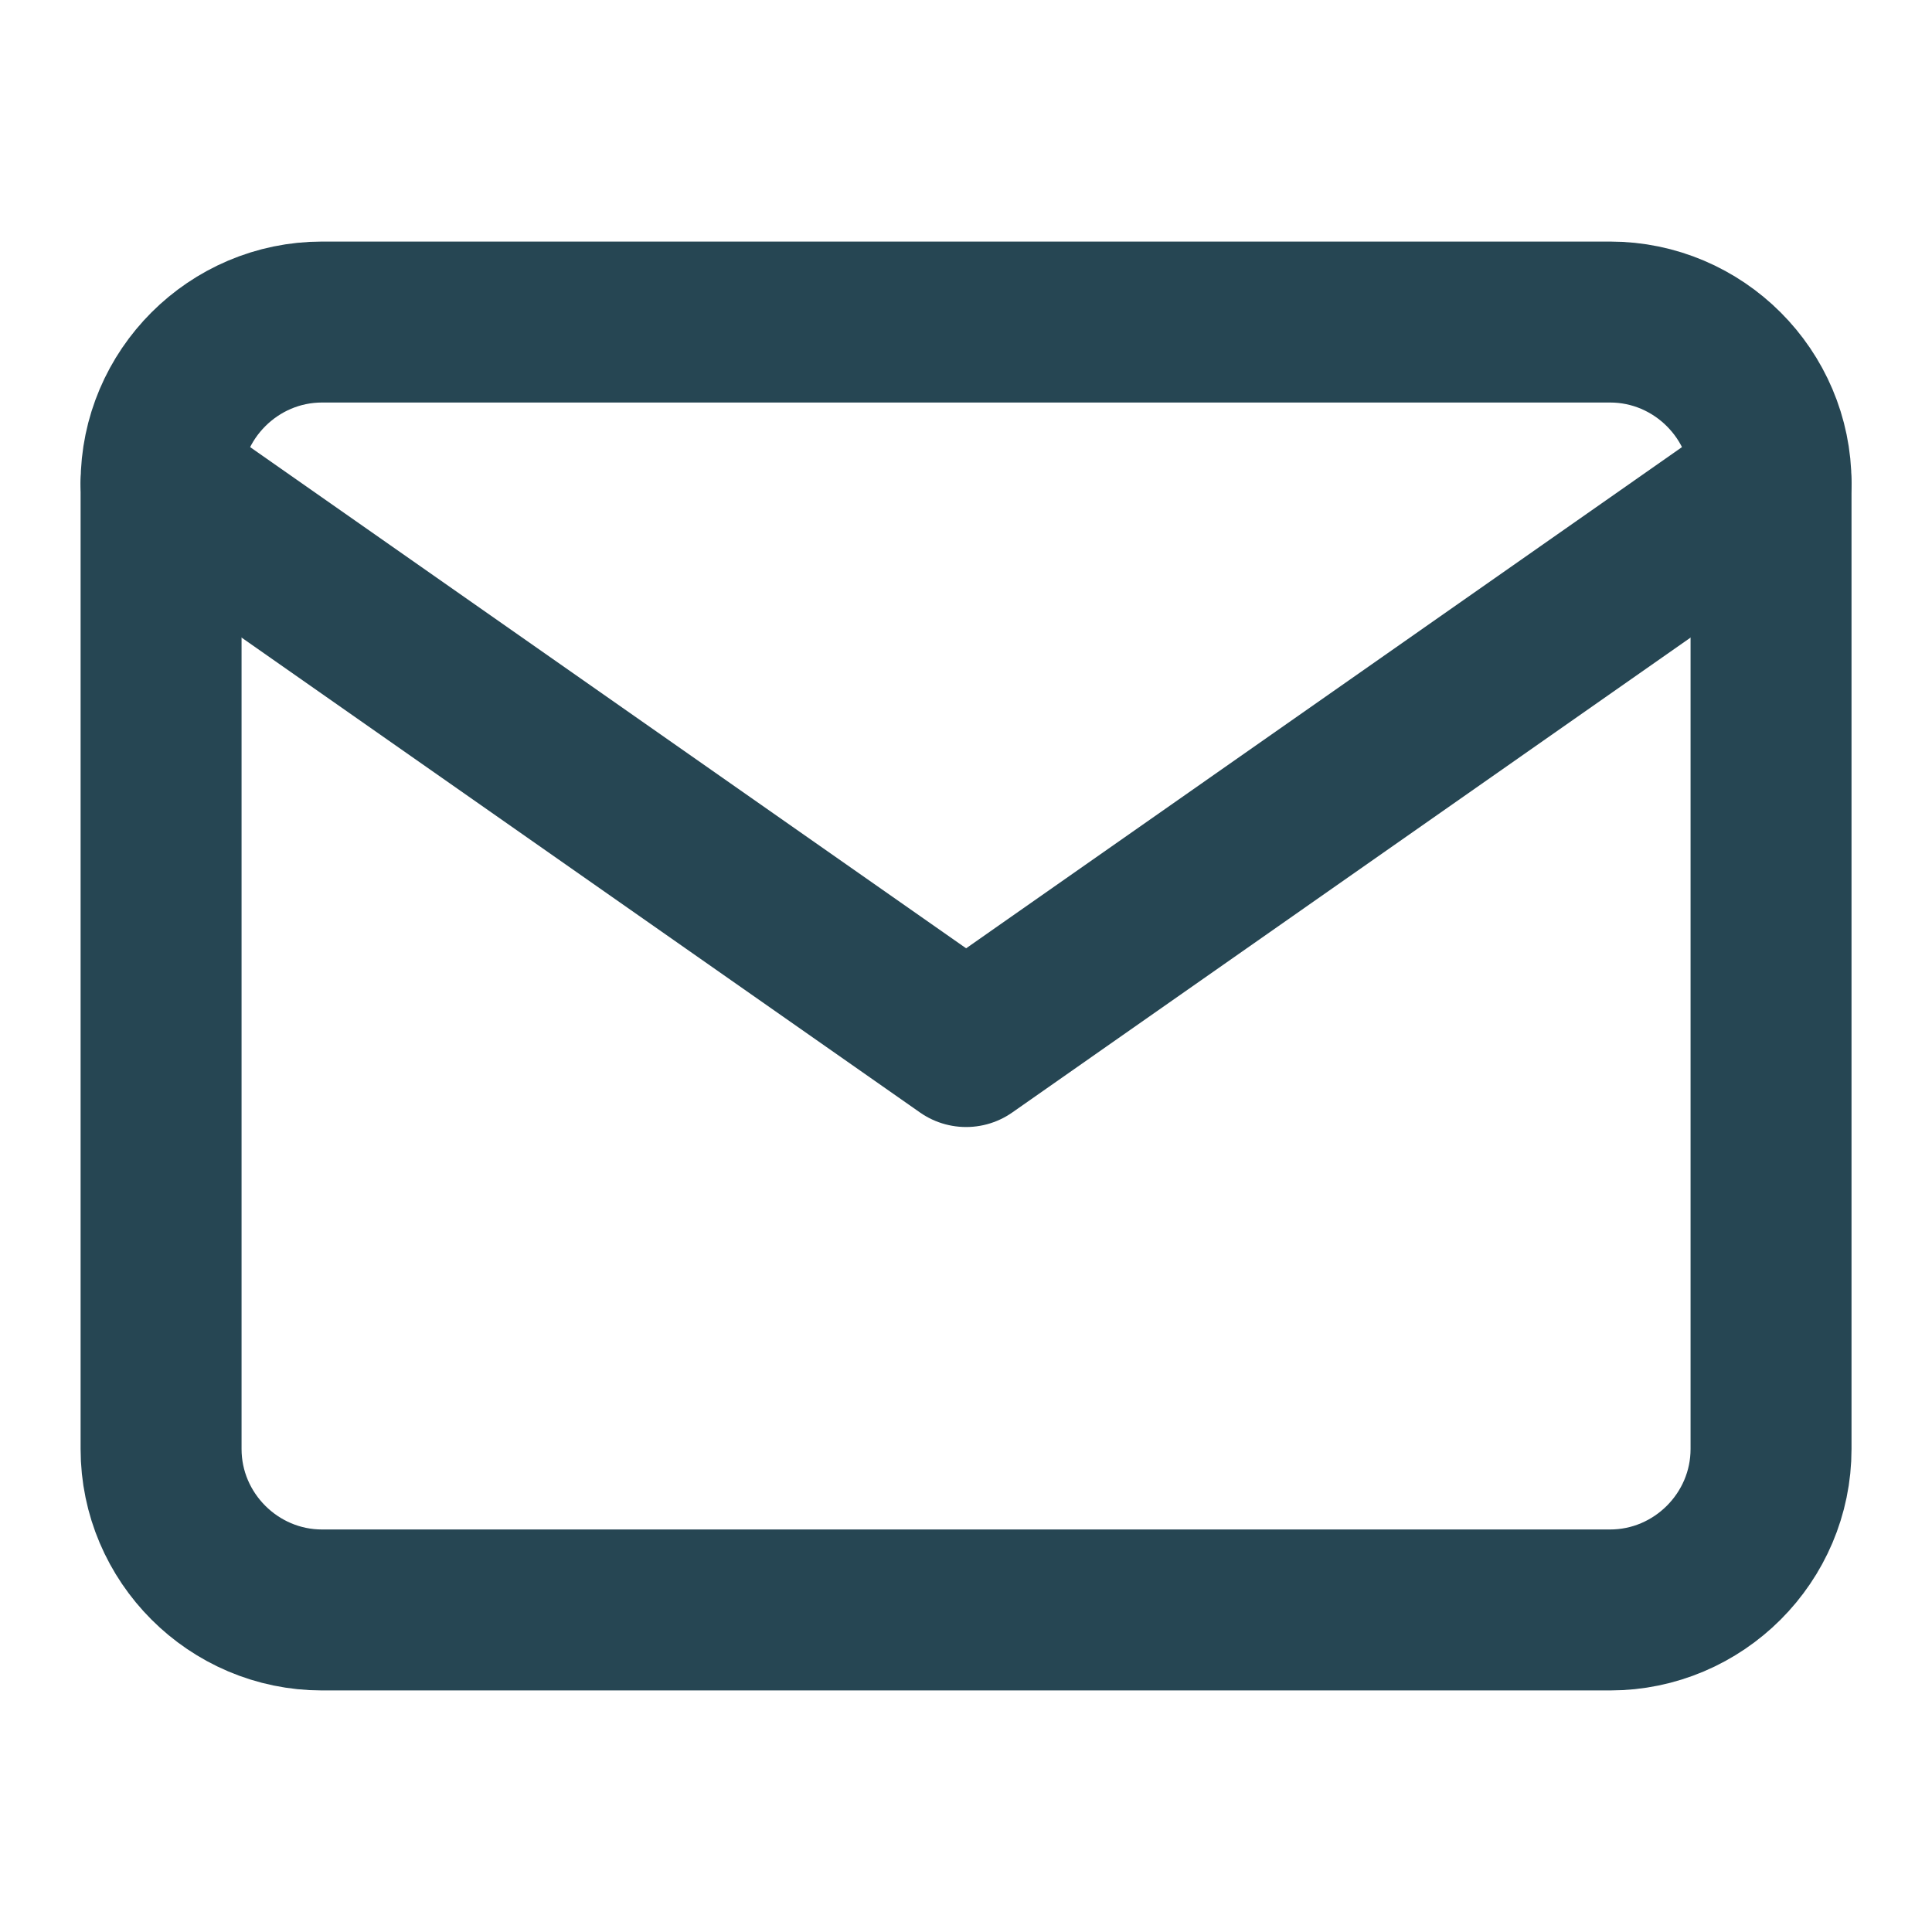 <svg width="16" height="16" viewBox="0 0 16 16" fill="none" xmlns="http://www.w3.org/2000/svg">
<g id="fi:mail">
<path id="Vector" d="M2.667 2.667H13.334C14.067 2.667 14.667 3.267 14.667 4V12C14.667 12.733 14.067 13.333 13.334 13.333H2.667C1.934 13.333 1.334 12.733 1.334 12V4C1.334 3.267 1.934 2.667 2.667 2.667Z" stroke="#264653" stroke-width="1.333" stroke-linecap="round" stroke-linejoin="round"/>
<path id="Vector_2" d="M14.667 4L8.001 8.667L1.334 4" stroke="#264653" stroke-width="1.333" stroke-linecap="round" stroke-linejoin="round"/>
</g>
</svg>
